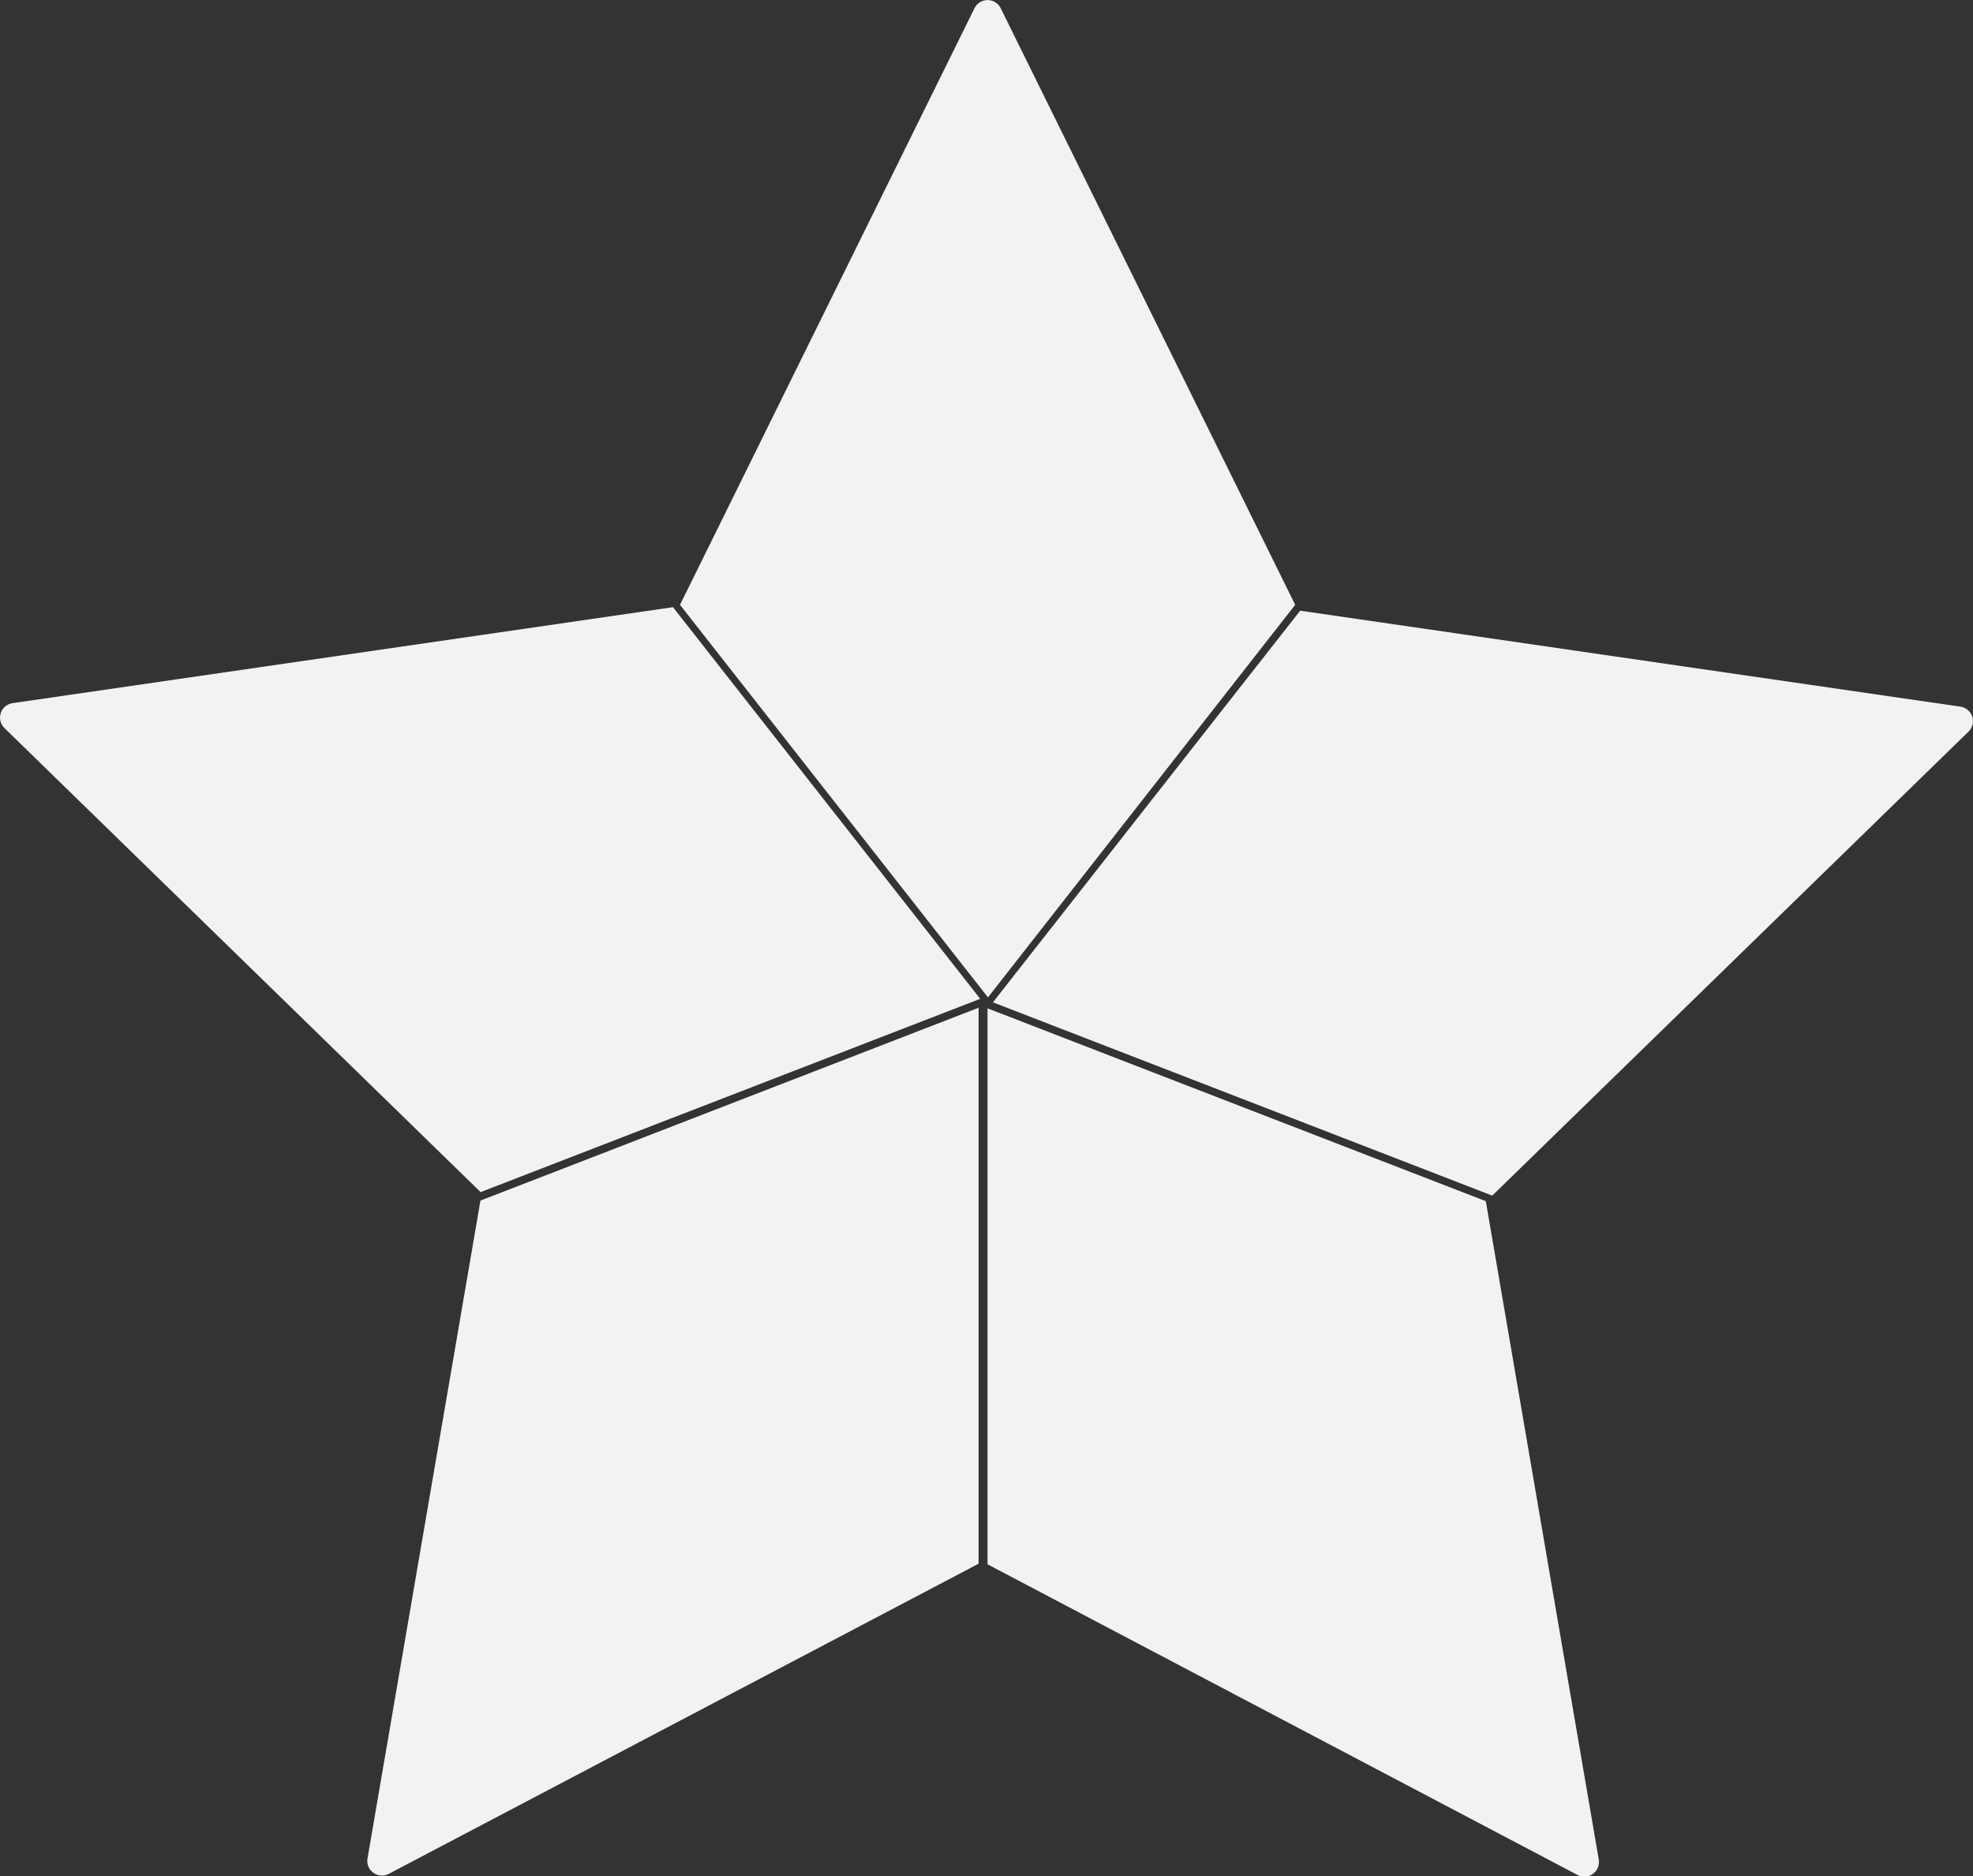 <svg id="Layer_1" data-name="Layer 1" xmlns="http://www.w3.org/2000/svg" viewBox="0 0 134.86 128.24"><rect x="0" y="0" width="134.86" height="128.24" fill="#333333" stroke="none"/><path d="M46.48,41.34,66.61.56a1,1,0,0,1,1.79,0L88.53,41.34l-21,26.83Z" fill="#f2f2f2"/><path d="M67.87,68.51l21-26.77L134,48.3a1,1,0,0,1,.56,1.7L102,81.72Z" fill="#f2f2f2"/><path d="M67.5,106.92v-38l34.06,13.18,7.72,45a1,1,0,0,1-1.46,1.05Z" fill="#f2f2f2"/><path d="M32.84,82.06,66.89,68.88v38l-40.32,21.2a1,1,0,0,1-1.45-1.05Z" fill="#f2f2f2"/><path d="M.86,48.06,46,41.5,67,68.27,32.85,81.48.3,49.76A1,1,0,0,1,.86,48.06Z" fill="#f2f2f2"/></svg>